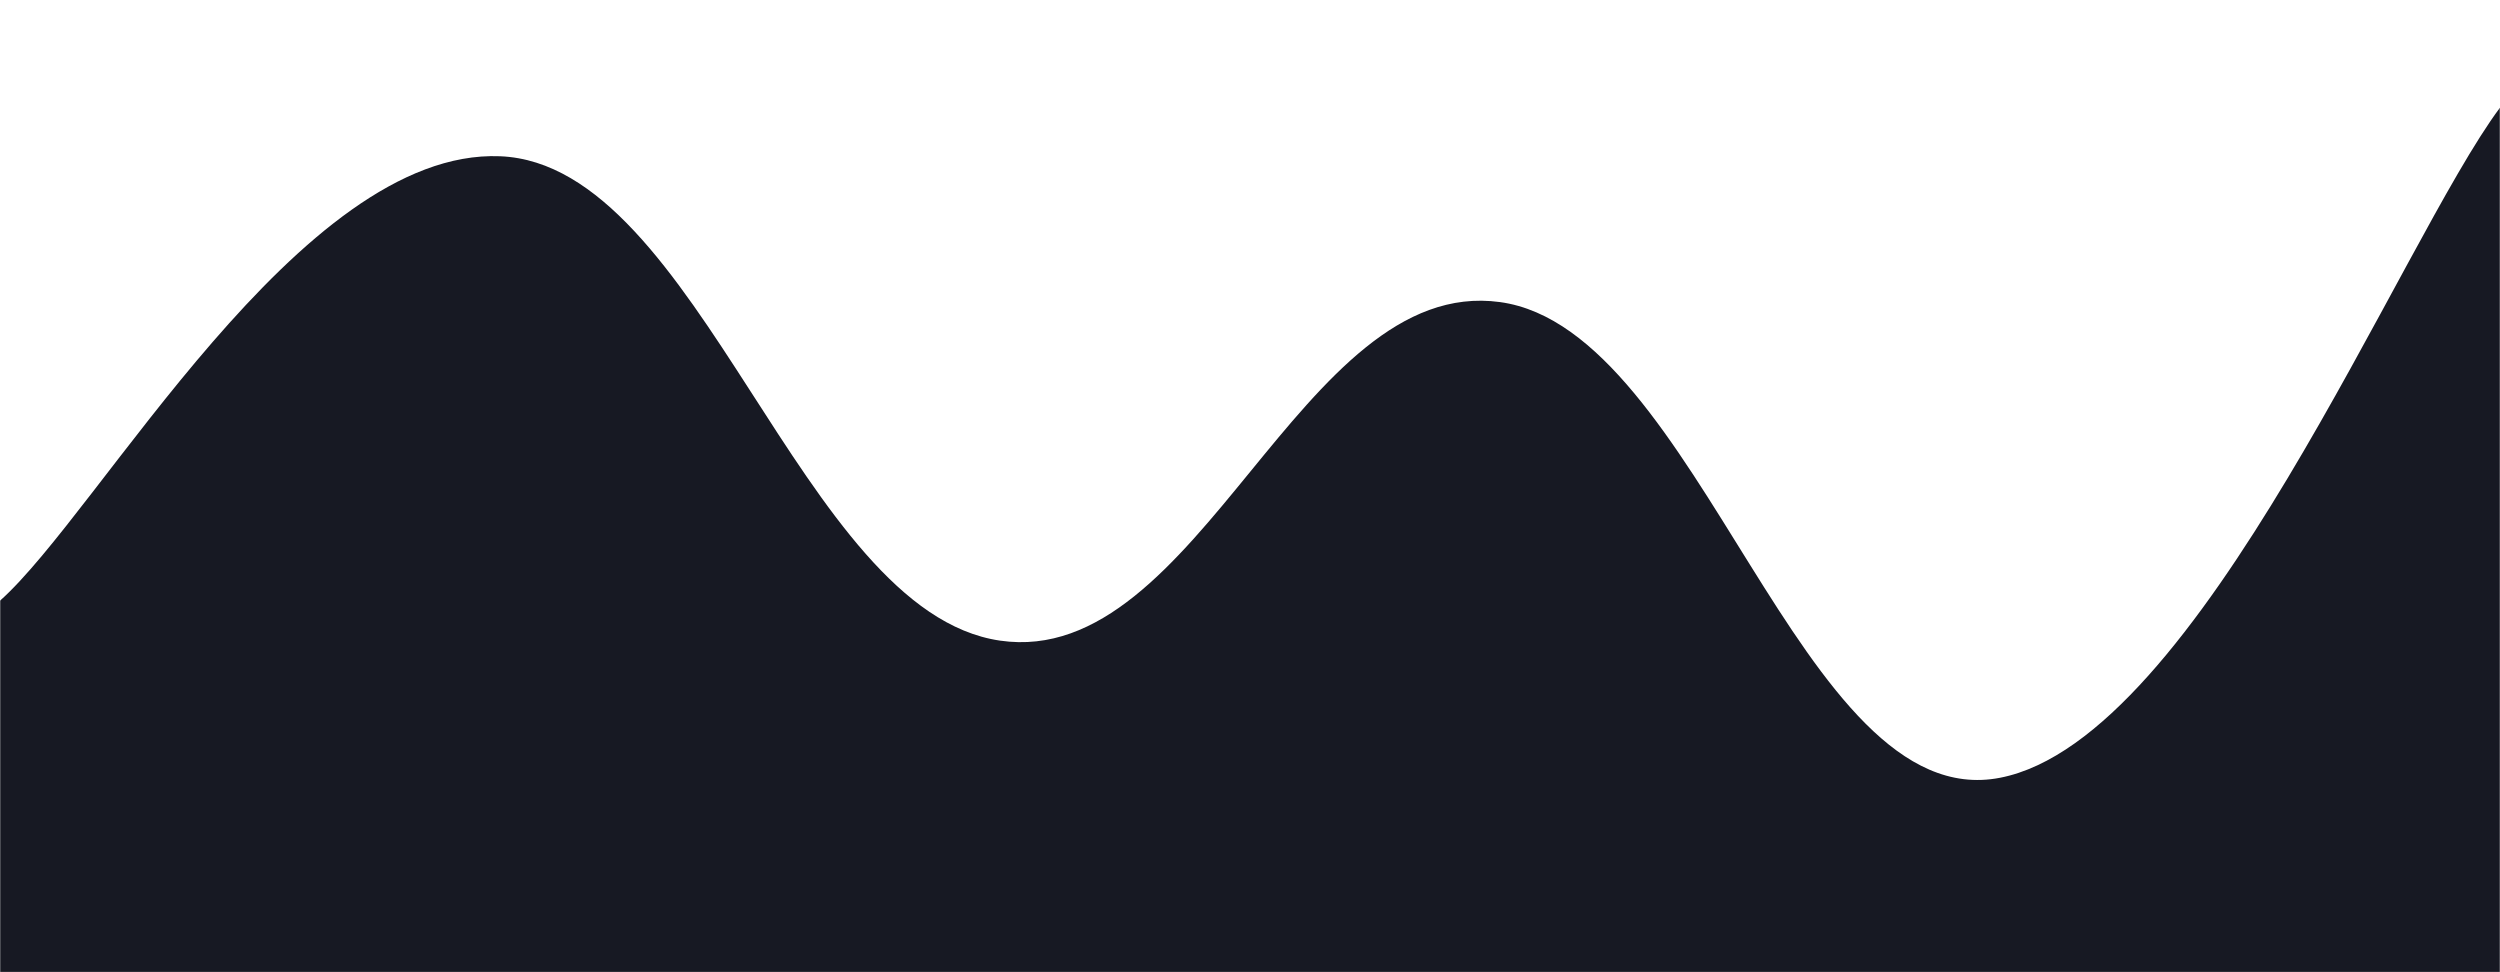 <svg xmlns="http://www.w3.org/2000/svg" version="1.1" width="1440" height="560" ><g mask="url(&quot;#SvgjsMask1042&quot;)" fill="none"><path d="M 0,346 C 57.6,294.8 172.8,85.4 288,90 C 403.2,94.6 460.8,352.2 576,369 C 691.2,385.8 748.8,158.2 864,174 C 979.2,189.8 1036.8,470.4 1152,448 C 1267.2,425.6 1382.4,139.2 1440,62L1440 560L0 560z" fill="rgba(23, 25, 35, 1)"></path></g><defs><mask id="SvgjsMask1042"><rect width="1440" height="560" fill="#ffffff"></rect></mask></defs></svg>